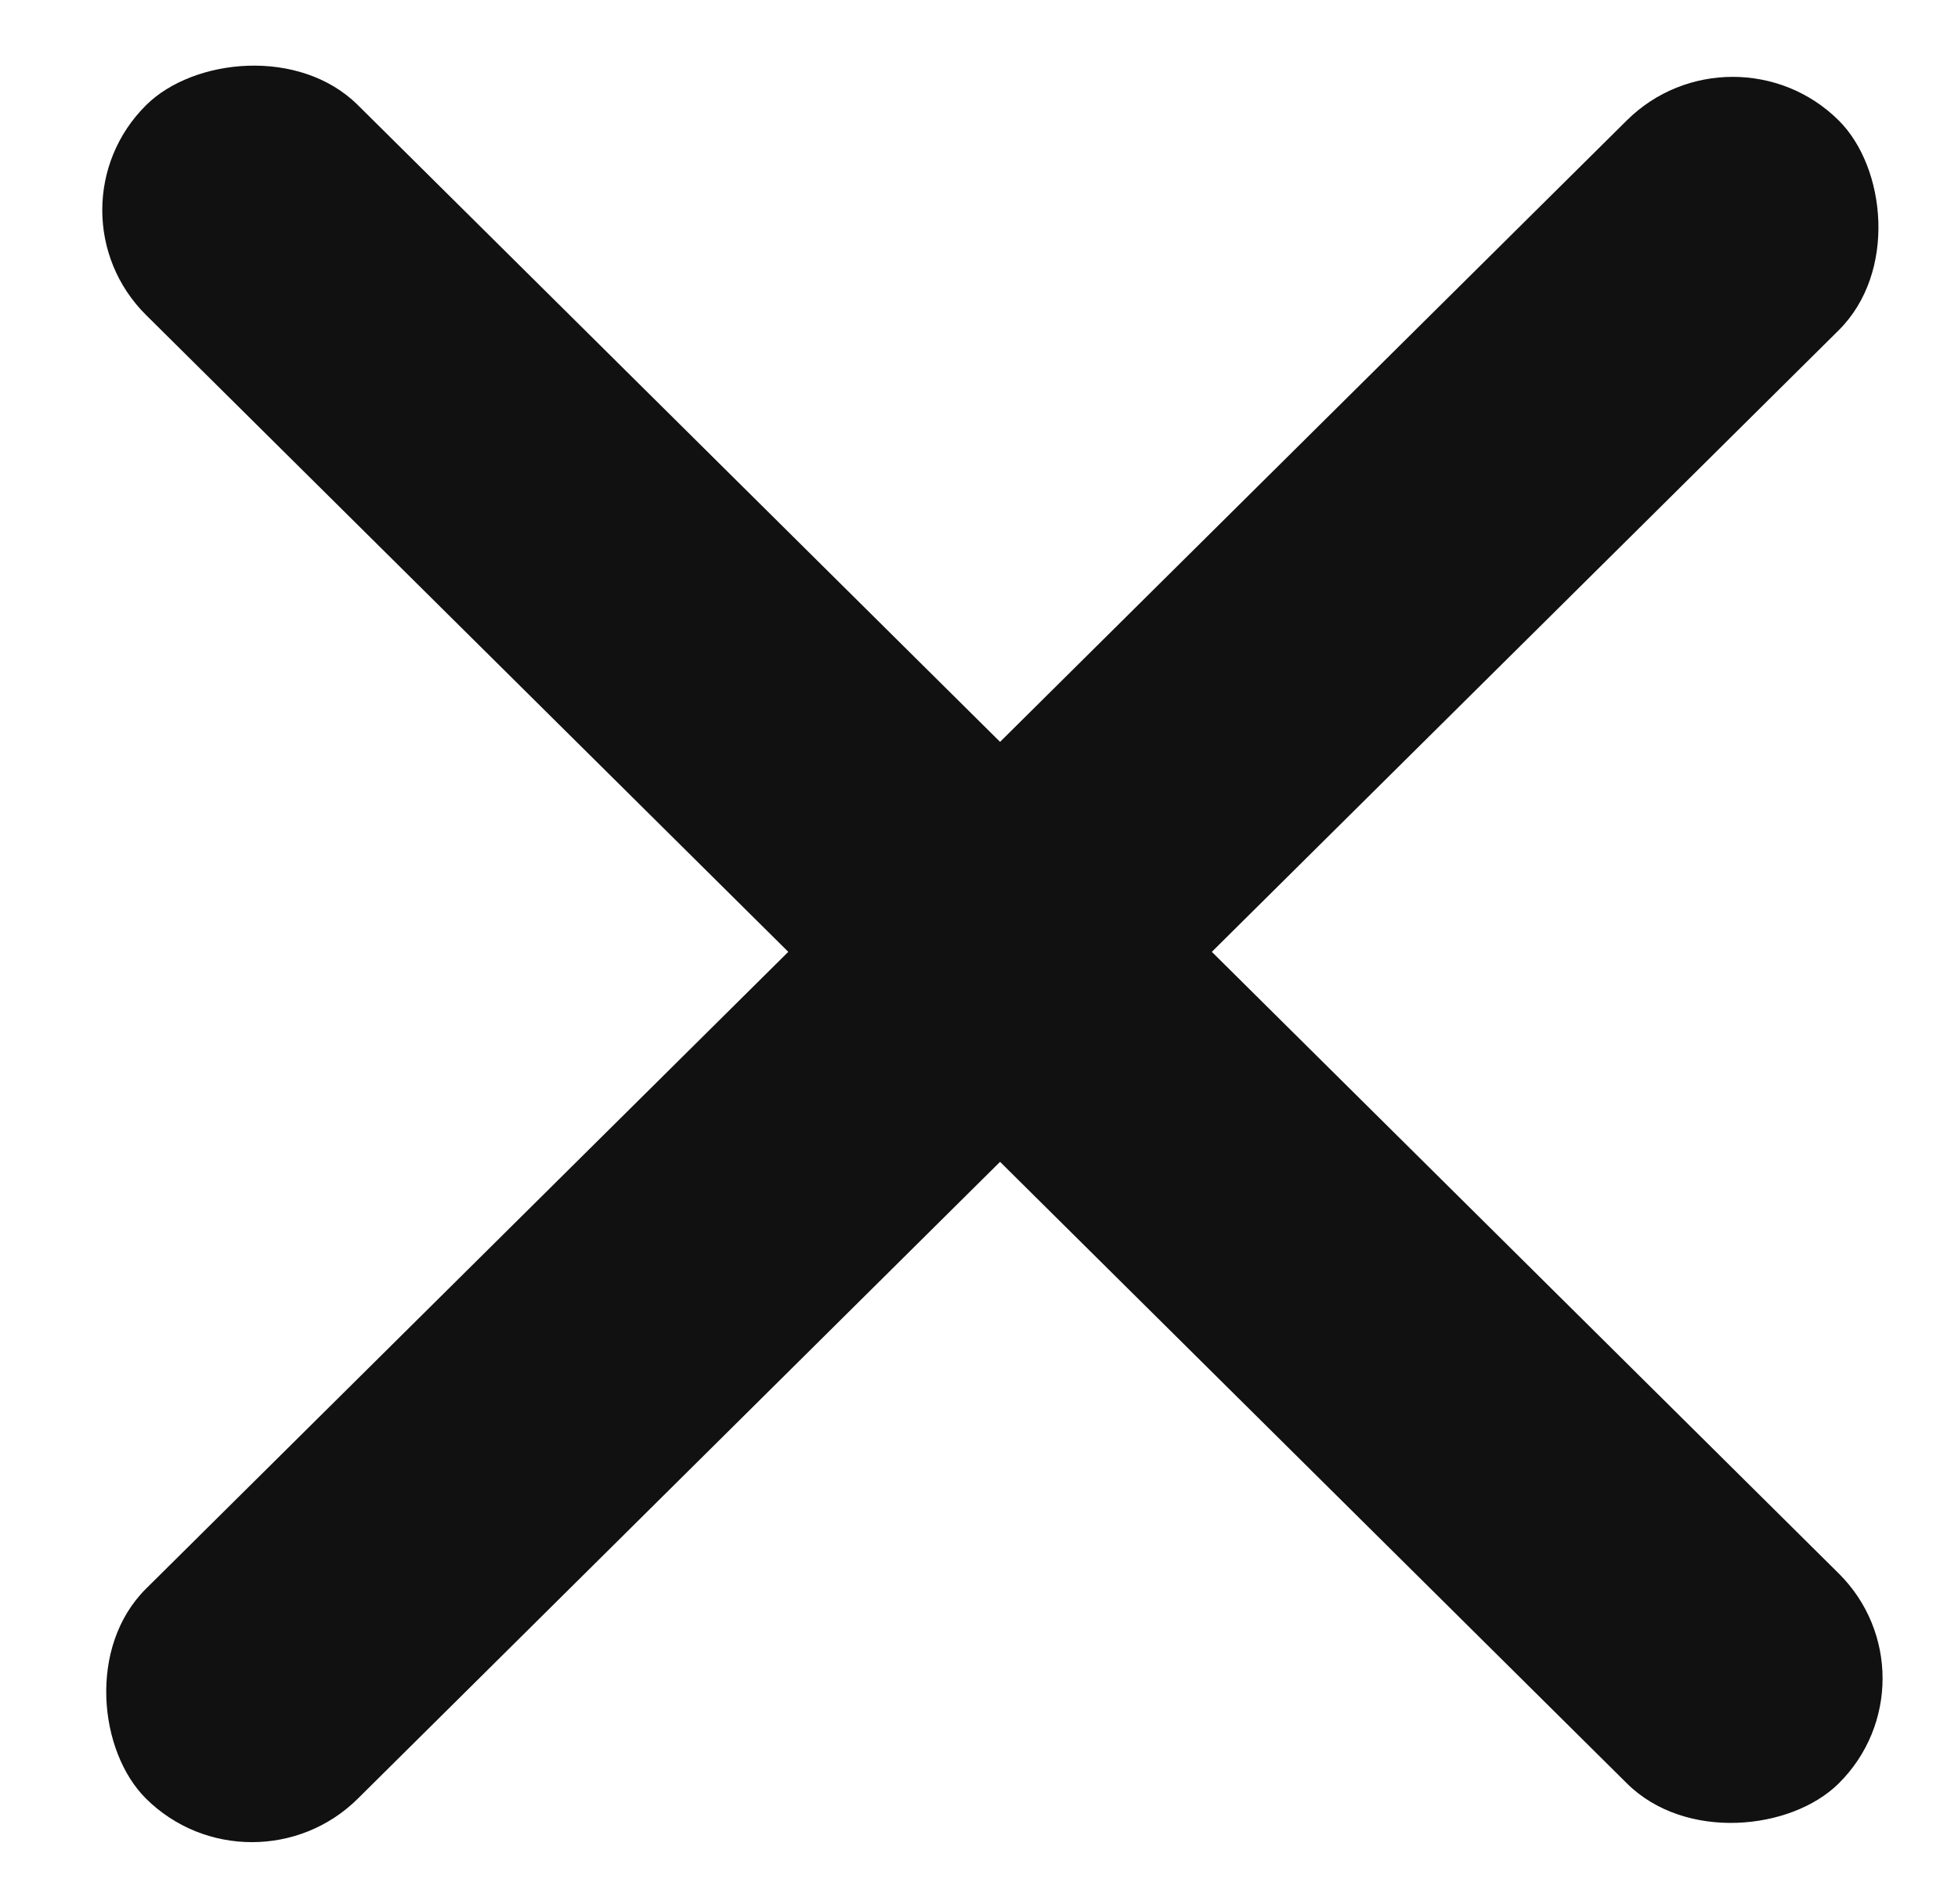 <svg width="36" height="35" viewBox="0 0 36 35" fill="none" xmlns="http://www.w3.org/2000/svg">
<rect width="43.831" height="5.484" rx="2.742" transform="matrix(0.71 -0.704 -0.71 -0.704 4.632 35)" fill="#111111"/>
<rect width="43.831" height="5.484" rx="2.742" transform="matrix(0.71 0.704 0.71 -0.704 0.74 3.863)" fill="#111111"/>
</svg>
